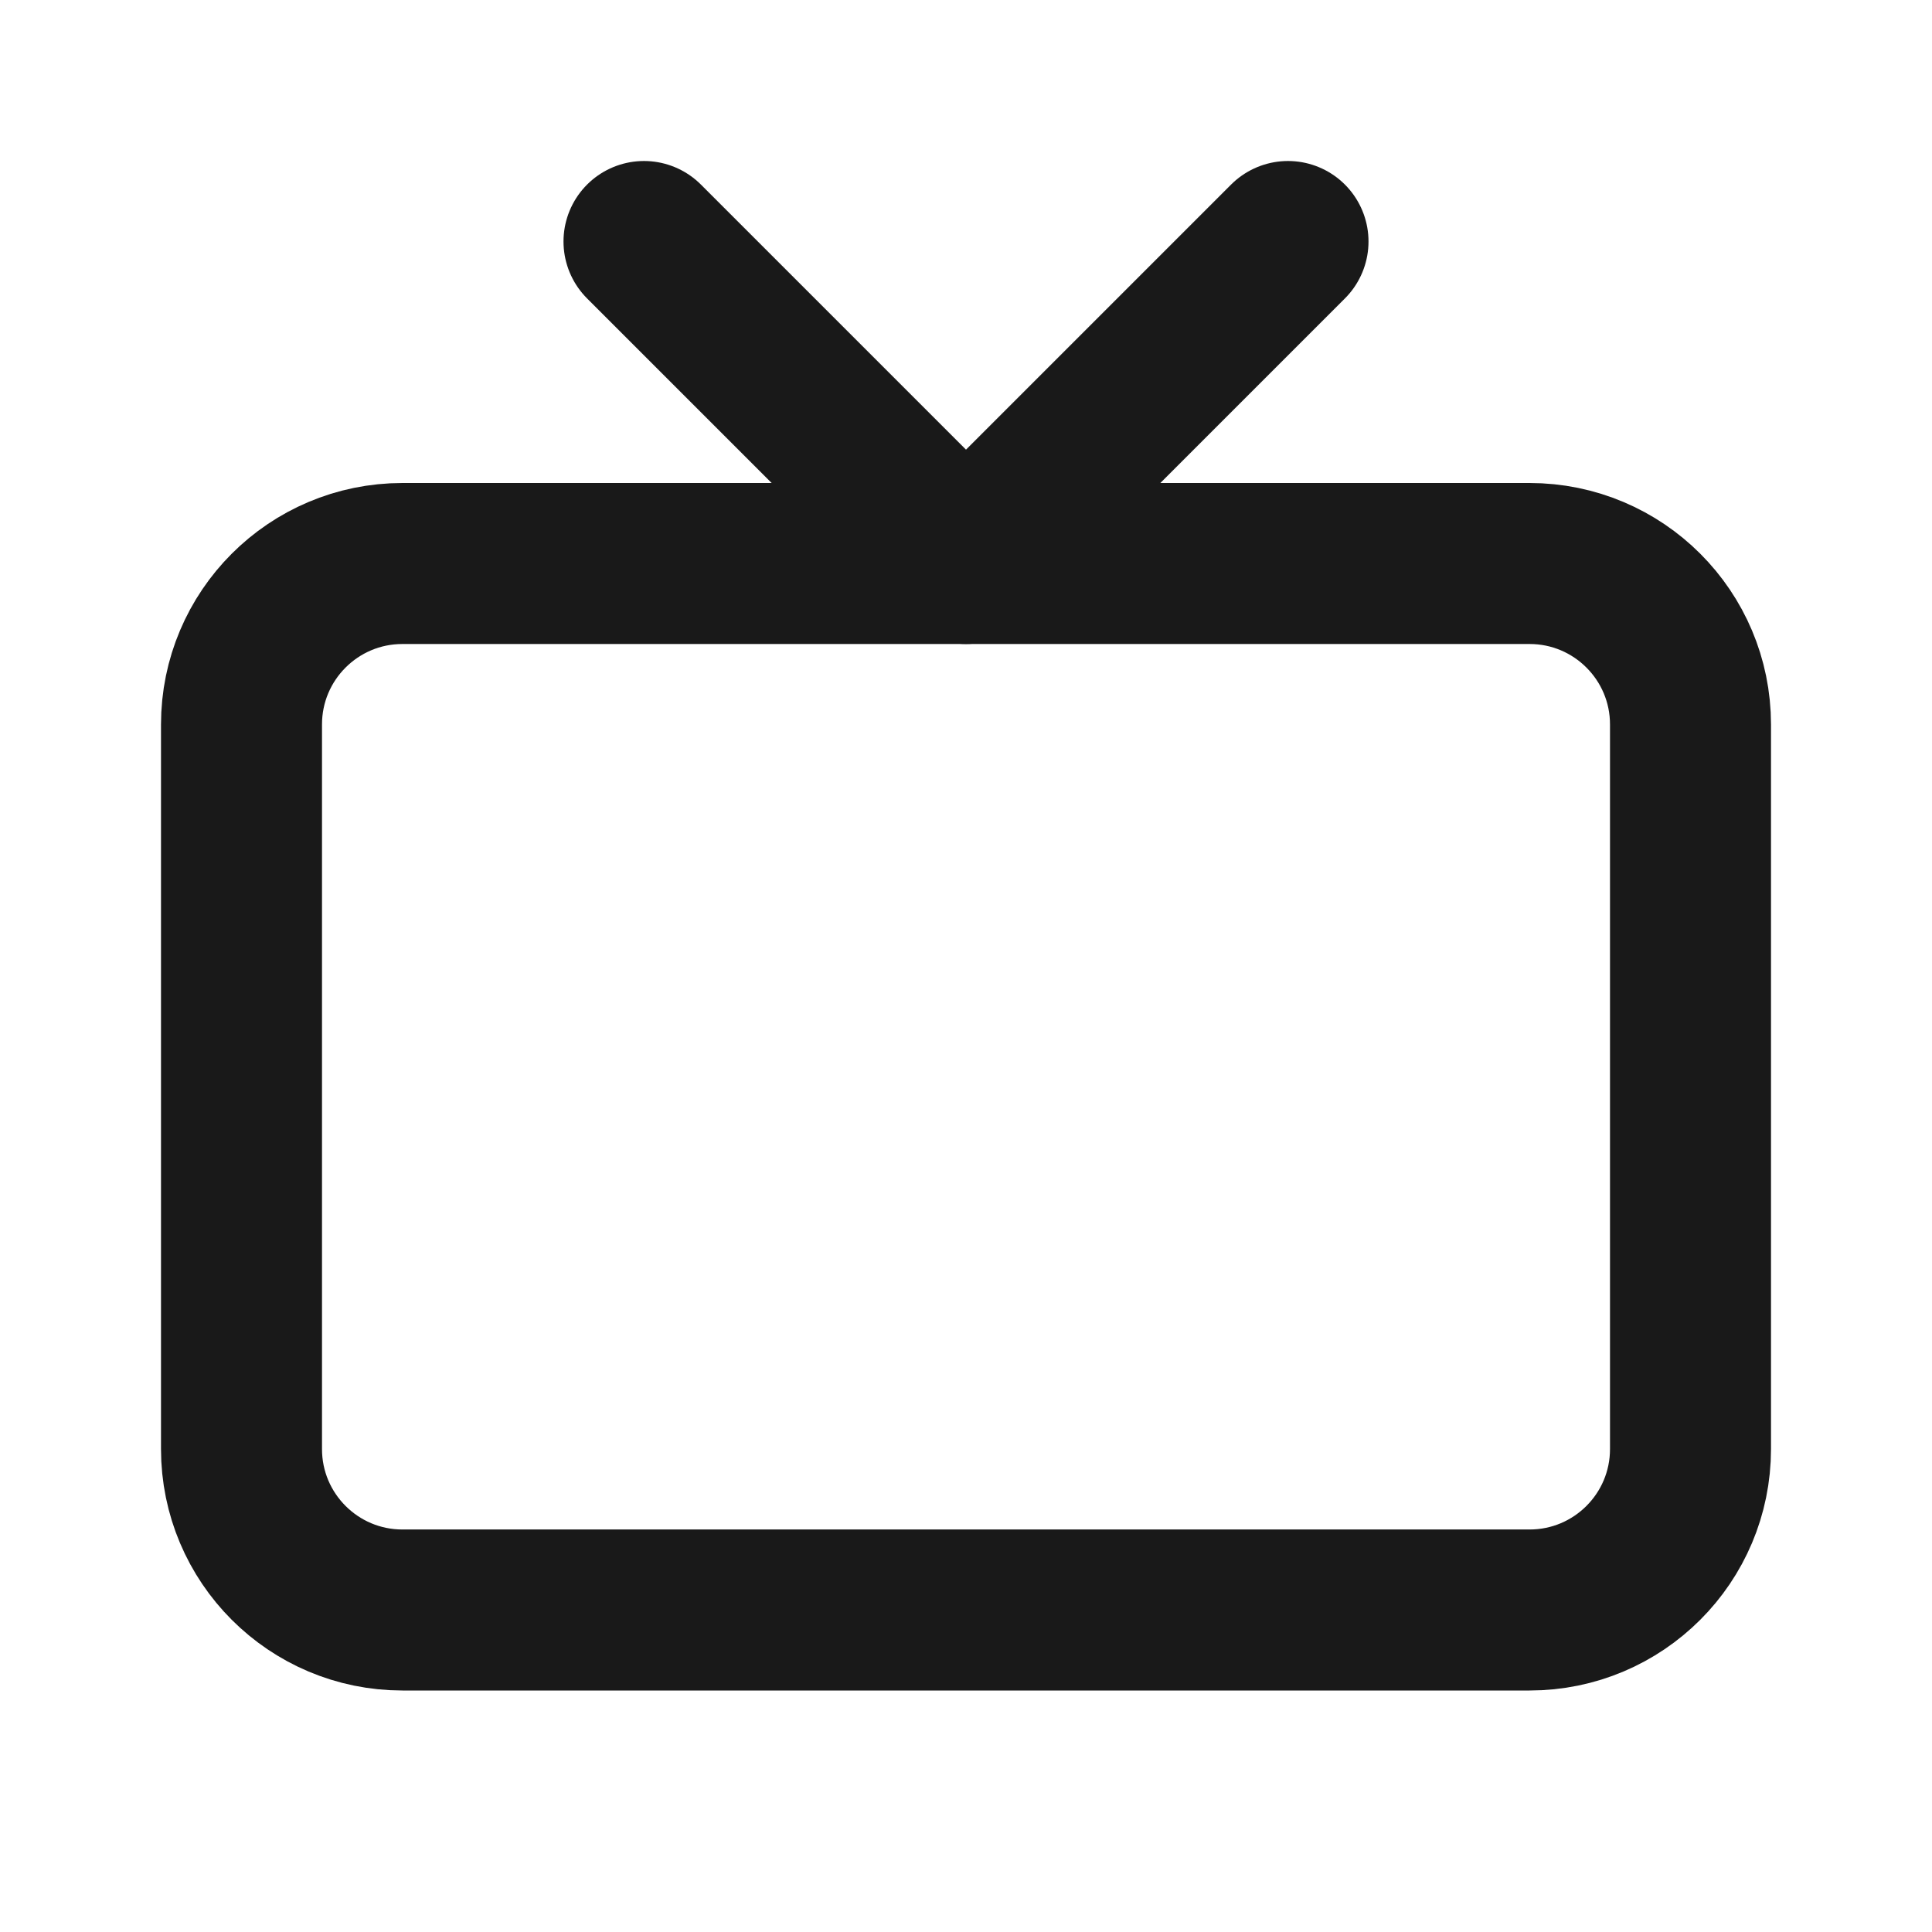 <svg width="24" height="24" viewBox="0 0 24 24" fill="none" xmlns="http://www.w3.org/2000/svg">
<path d="M19 7H5C3.895 7 3 7.895 3 9V18C3 19.105 3.895 20 5 20H19C20.105 20 21 19.105 21 18V9C21 7.895 20.105 7 19 7Z" stroke="#191919" stroke-width="2" stroke-linecap="round" stroke-linejoin="round"/>
<path d="M16 3L12 7L8 3" stroke="#191919" stroke-width="2" stroke-linecap="round" stroke-linejoin="round"/>
</svg>
